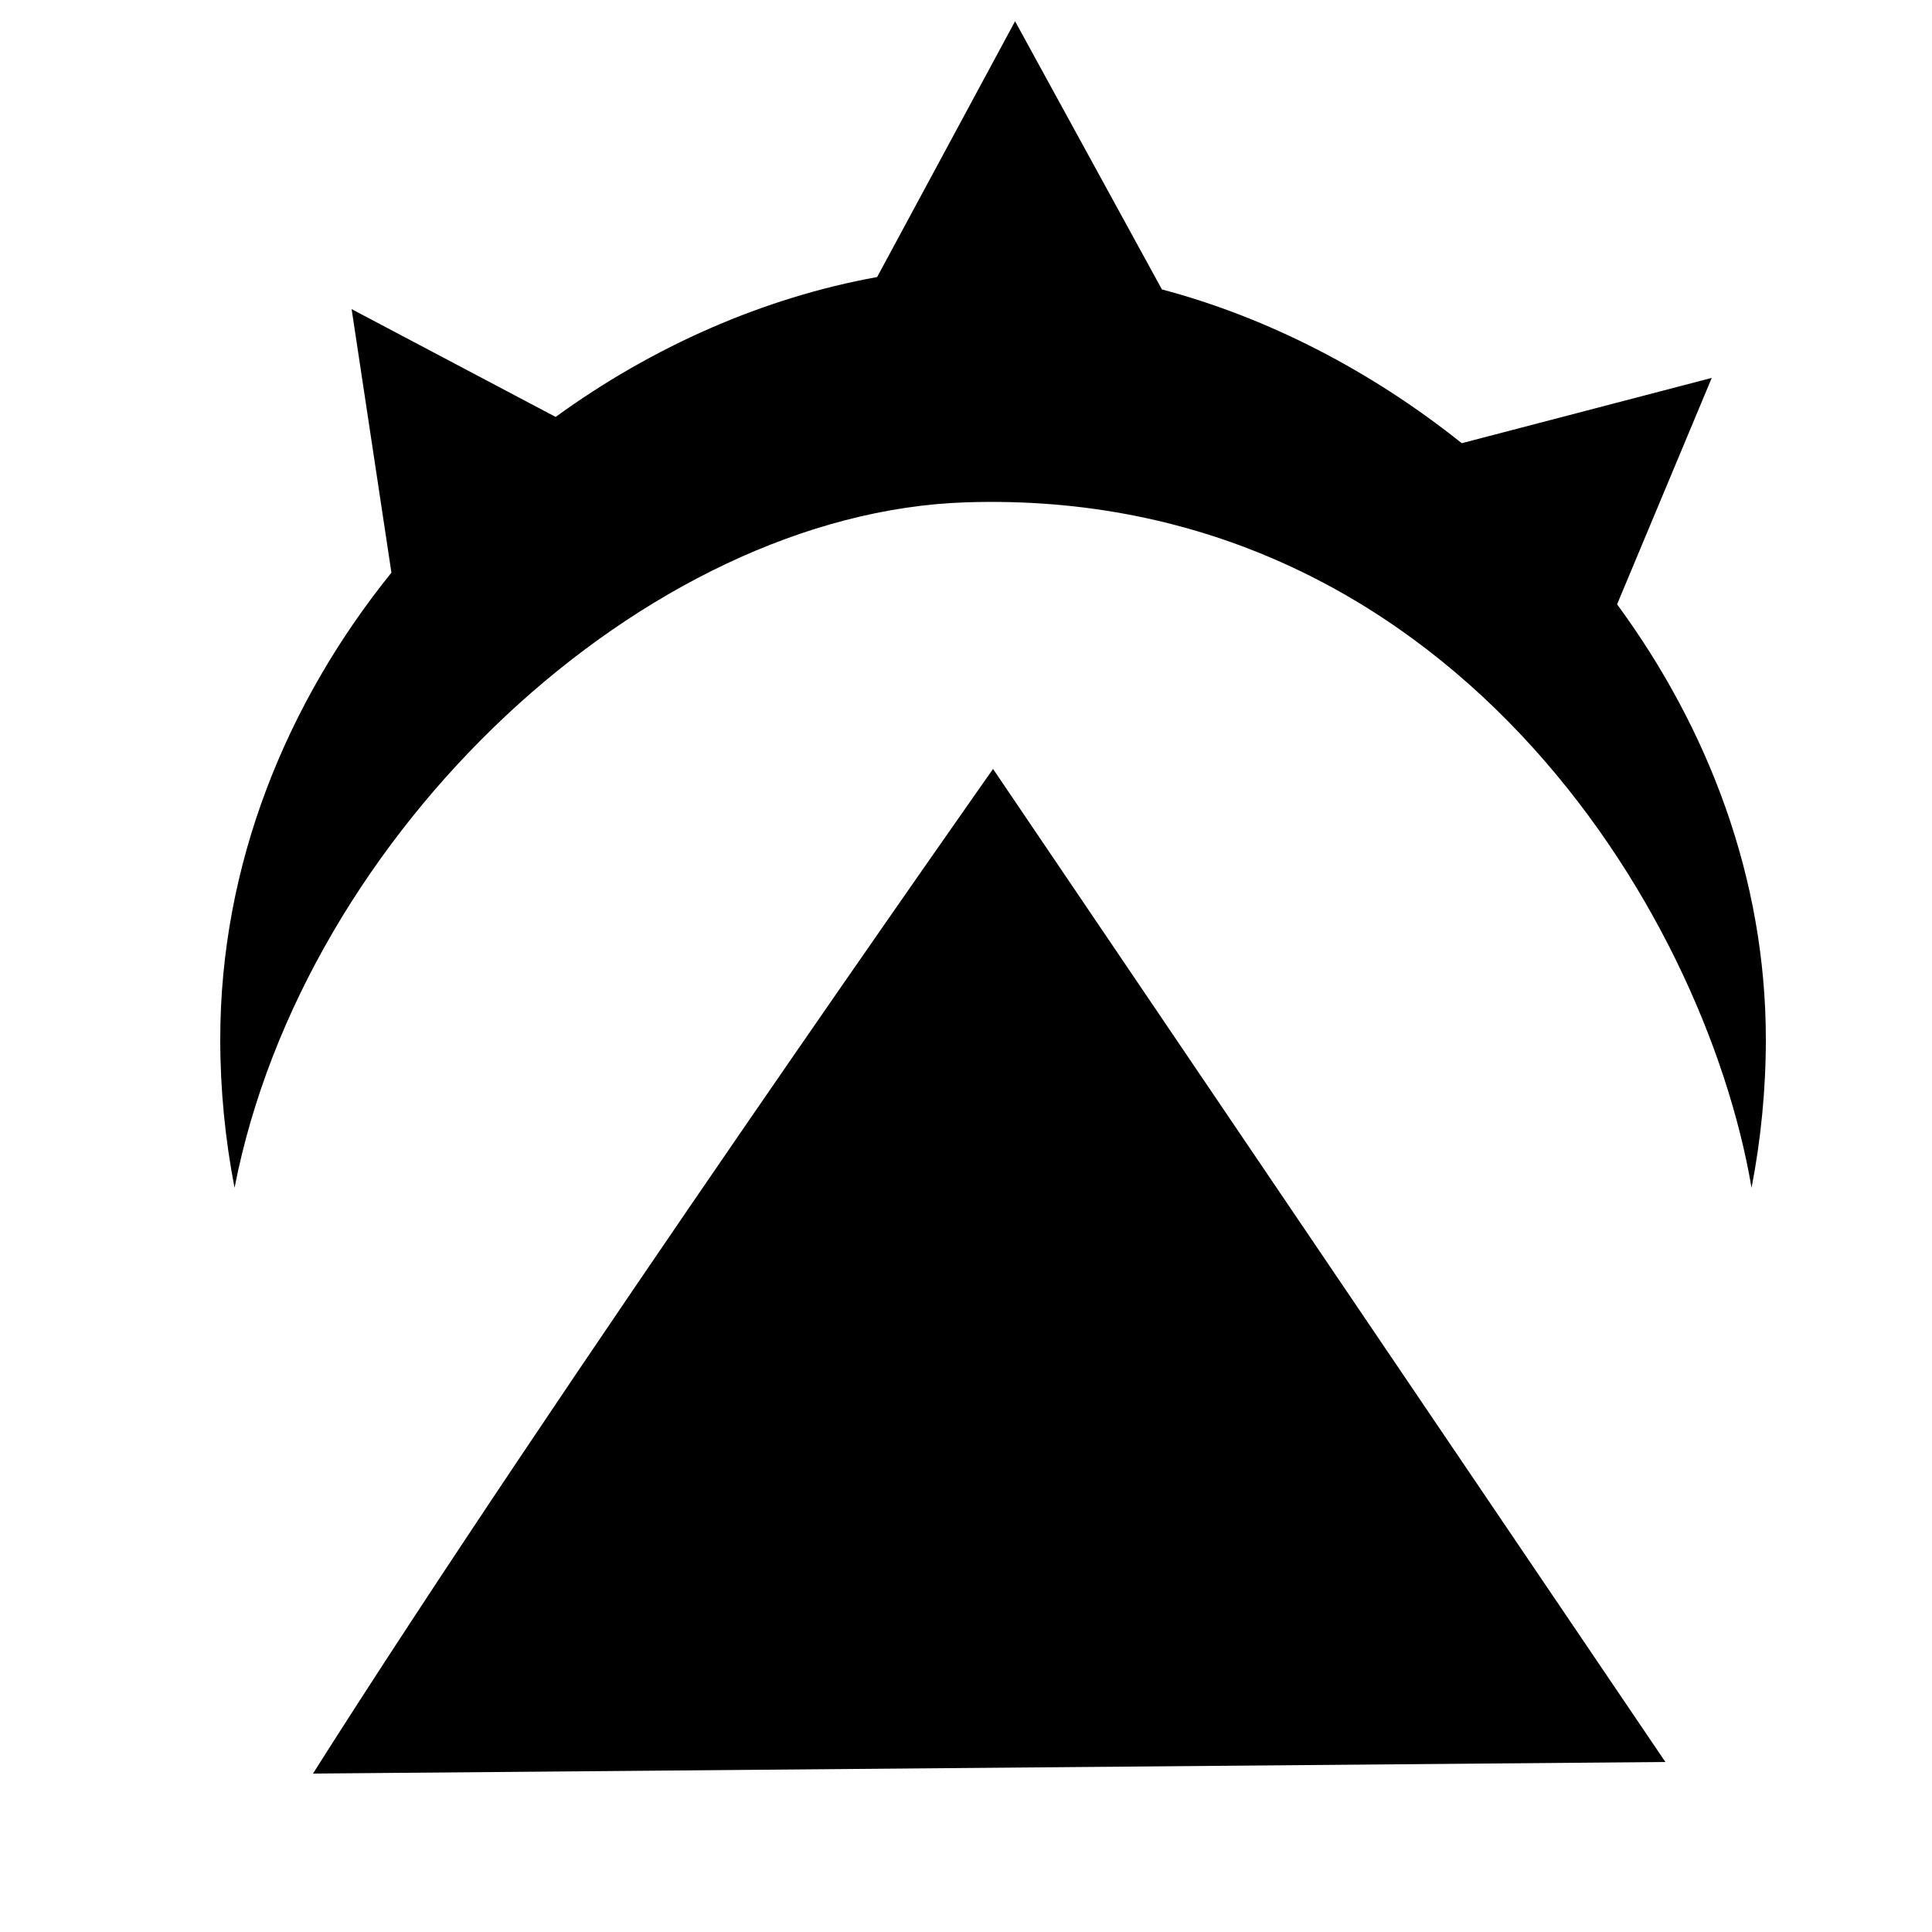 <?xml version="1.0" encoding="utf-8"?>
<!-- Generator: Adobe Illustrator 21.1.0, SVG Export Plug-In . SVG Version: 6.00 Build 0)  -->
<svg version="1.1" id="Layer_1" xmlns="http://www.w3.org/2000/svg" xmlns:xlink="http://www.w3.org/1999/xlink" x="0px" y="0px"
	 viewBox="0 0 500 500" style="enable-background:new 0 0 500 500;" xml:space="preserve">
<path d="M81,459c62-98,176-260,176-260l174,257L81,459z"/>
<path d="M418.5,156.4L443,97.8l-64.7,16.9c-23.4-18.7-50.1-32.5-77.6-39.8L262.7,5.5L227,71.7c-29.3,5.3-58,17.9-83.2,36.2L91,80
	l10.3,68.2C74.2,181.8,57,223.6,57,269c0,13.1,1.3,26,3.7,38.4C78.6,215.4,167,132.7,250,130c124-4,191,105,203.3,177.4
	c2.4-12.4,3.7-25.3,3.7-38.4C457,227.3,442.1,188.5,418.5,156.4z"/>
</svg>
